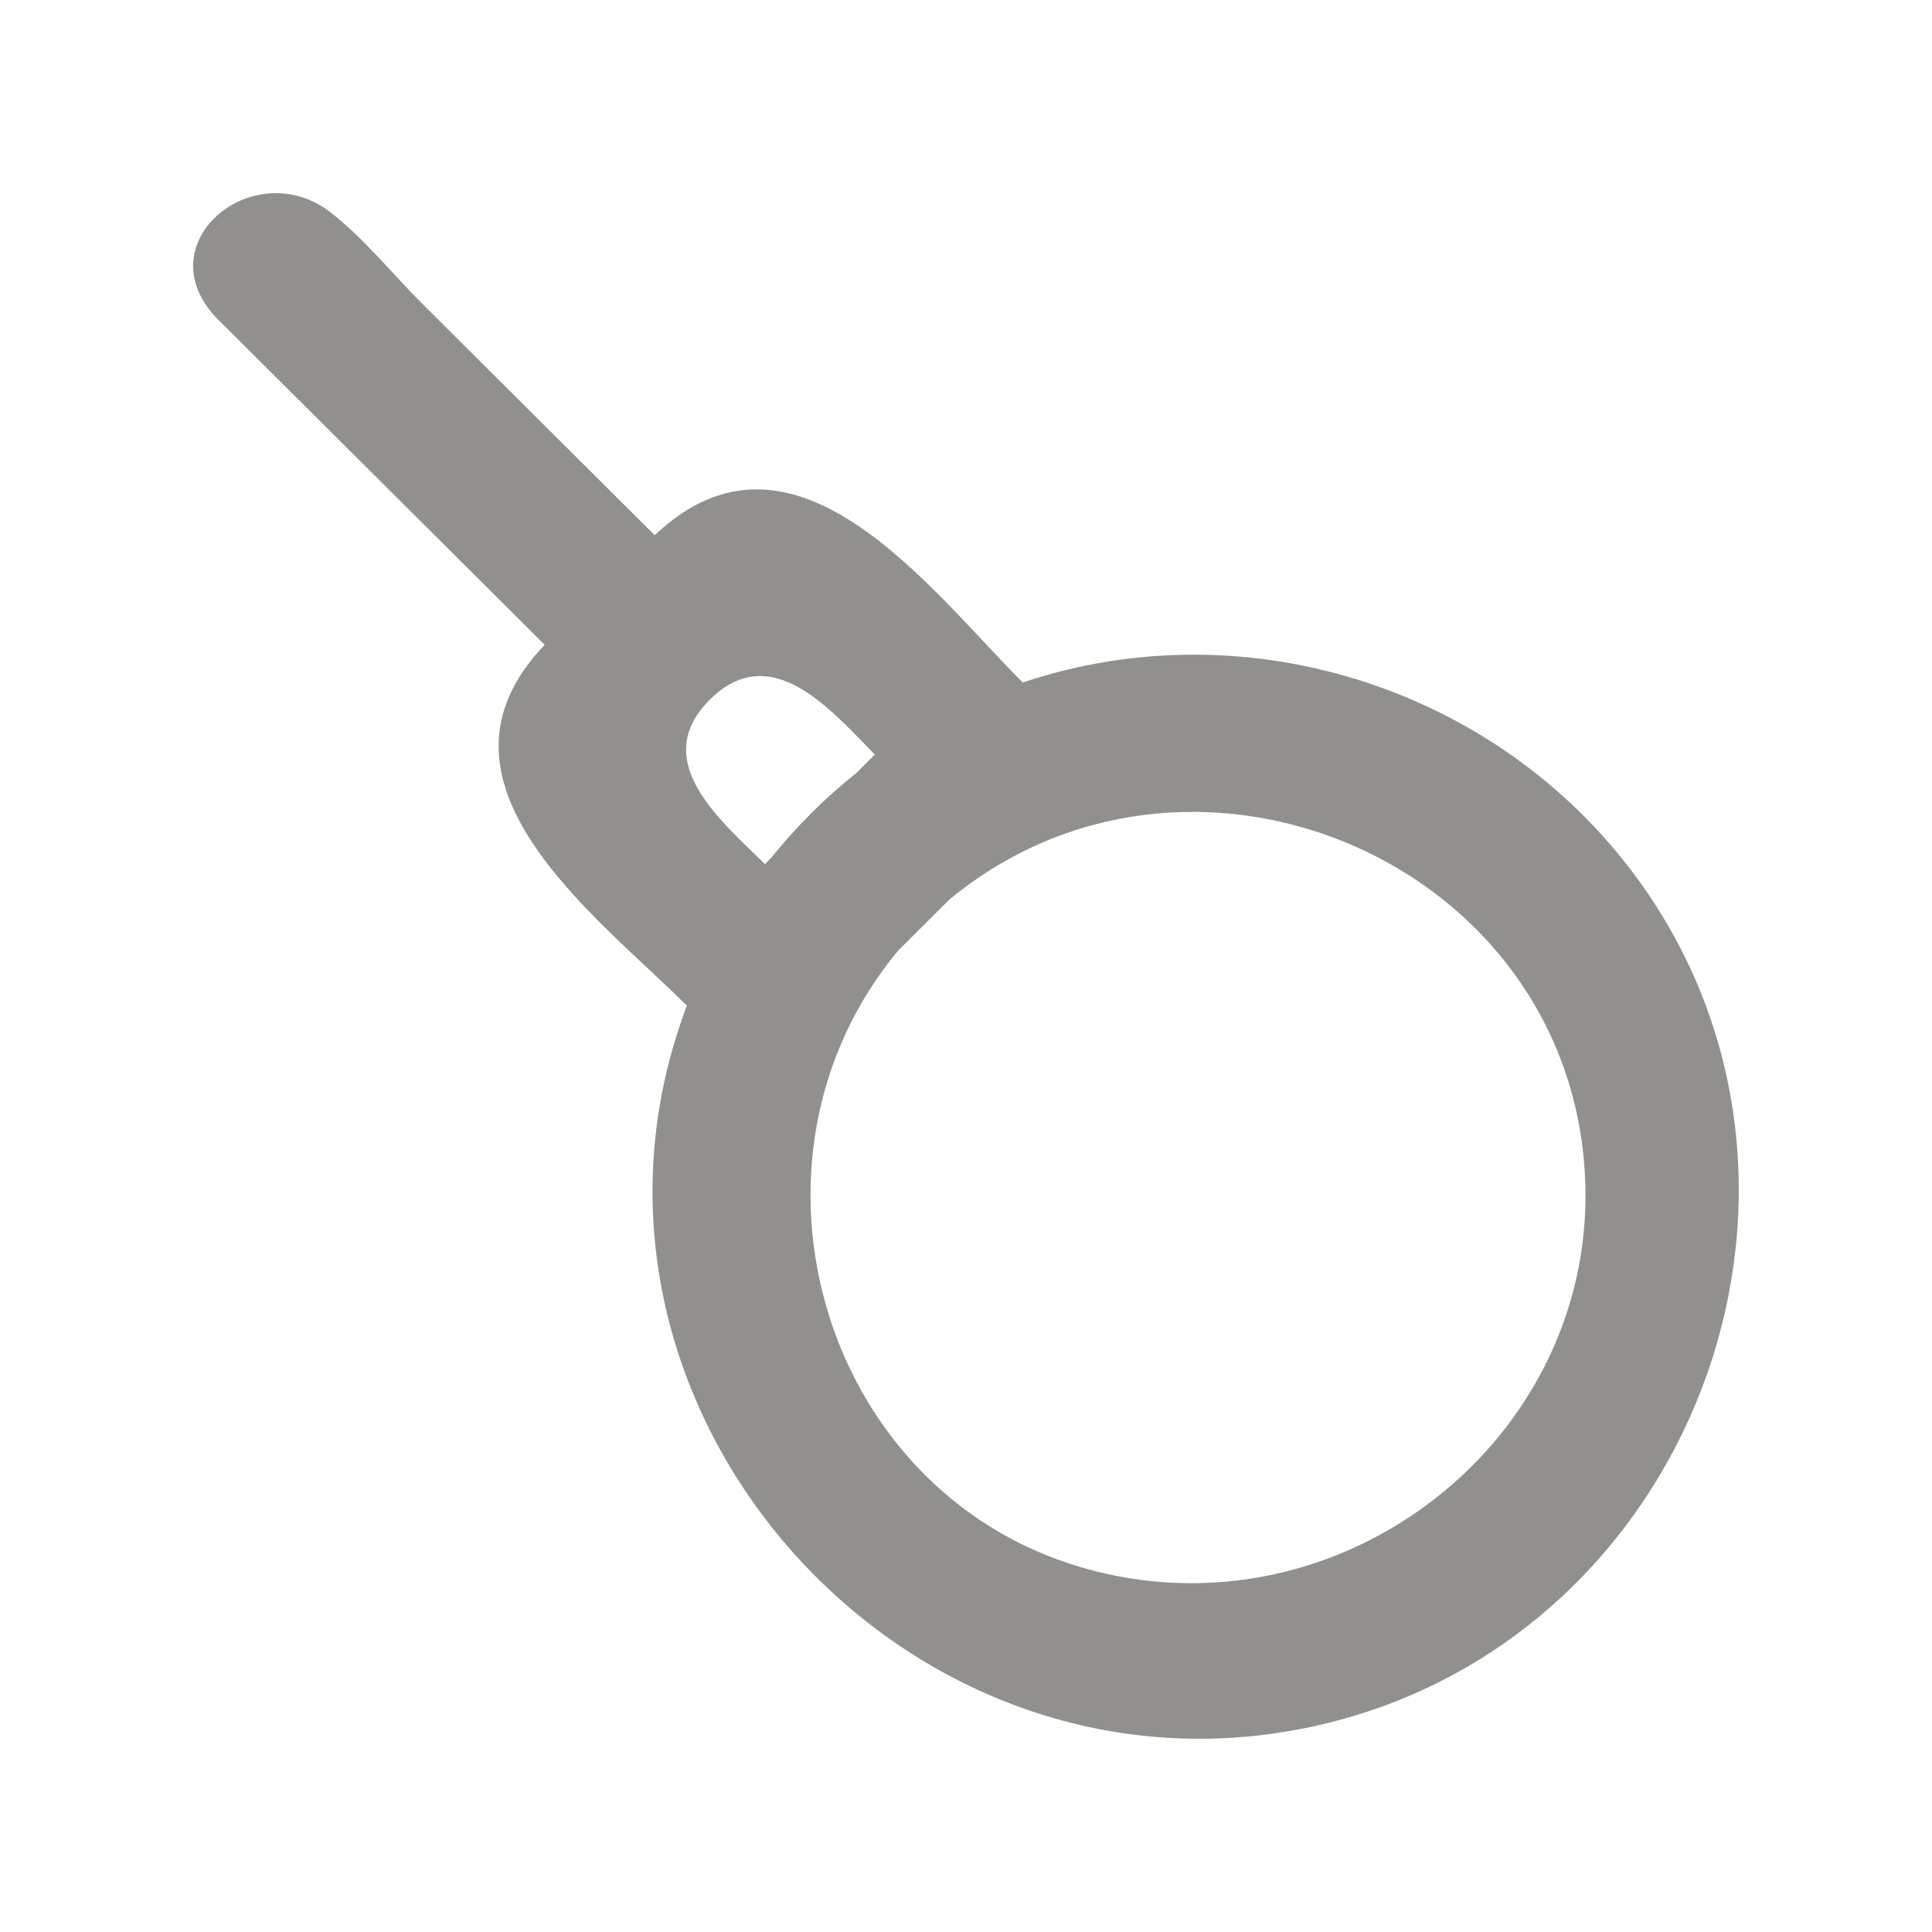 <!-- Generated by IcoMoon.io -->
<svg version="1.1" xmlns="http://www.w3.org/2000/svg" width="40" height="40" viewBox="0 0 40 40">
<title>mp-bomb-</title>
<path fill="#91908d" d="M22.657 32.524c-5.614-1.431-7.707-8.469-4.059-12.846l1.059-1.054c4.894-4.045 12.552-0.926 13.135 5.387 0.511 5.531-4.778 9.881-10.135 8.514v0zM15.836 17.89c-0.873-0.87-2.428-2.121-1.141-3.403 1.291-1.285 2.546 0.265 3.419 1.134l-0.385 0.384c-0.651 0.518-1.241 1.106-1.761 1.754l-0.132 0.132zM4.526 6.627l6.751 6.723c-2.721 2.84 1.055 5.59 2.944 7.471-3.134 8.296 4.592 16.94 13.208 14.867 7.562-1.818 11.055-10.94 6.606-17.309-2.839-4.061-8.132-5.833-12.86-4.249-1.901-1.893-4.729-5.796-7.62-3.049-1.598-1.592-3.198-3.185-4.797-4.777-0.622-0.619-1.221-1.37-1.916-1.908-1.597-1.236-3.886 0.668-2.317 2.23v0z"></path>
</svg>
